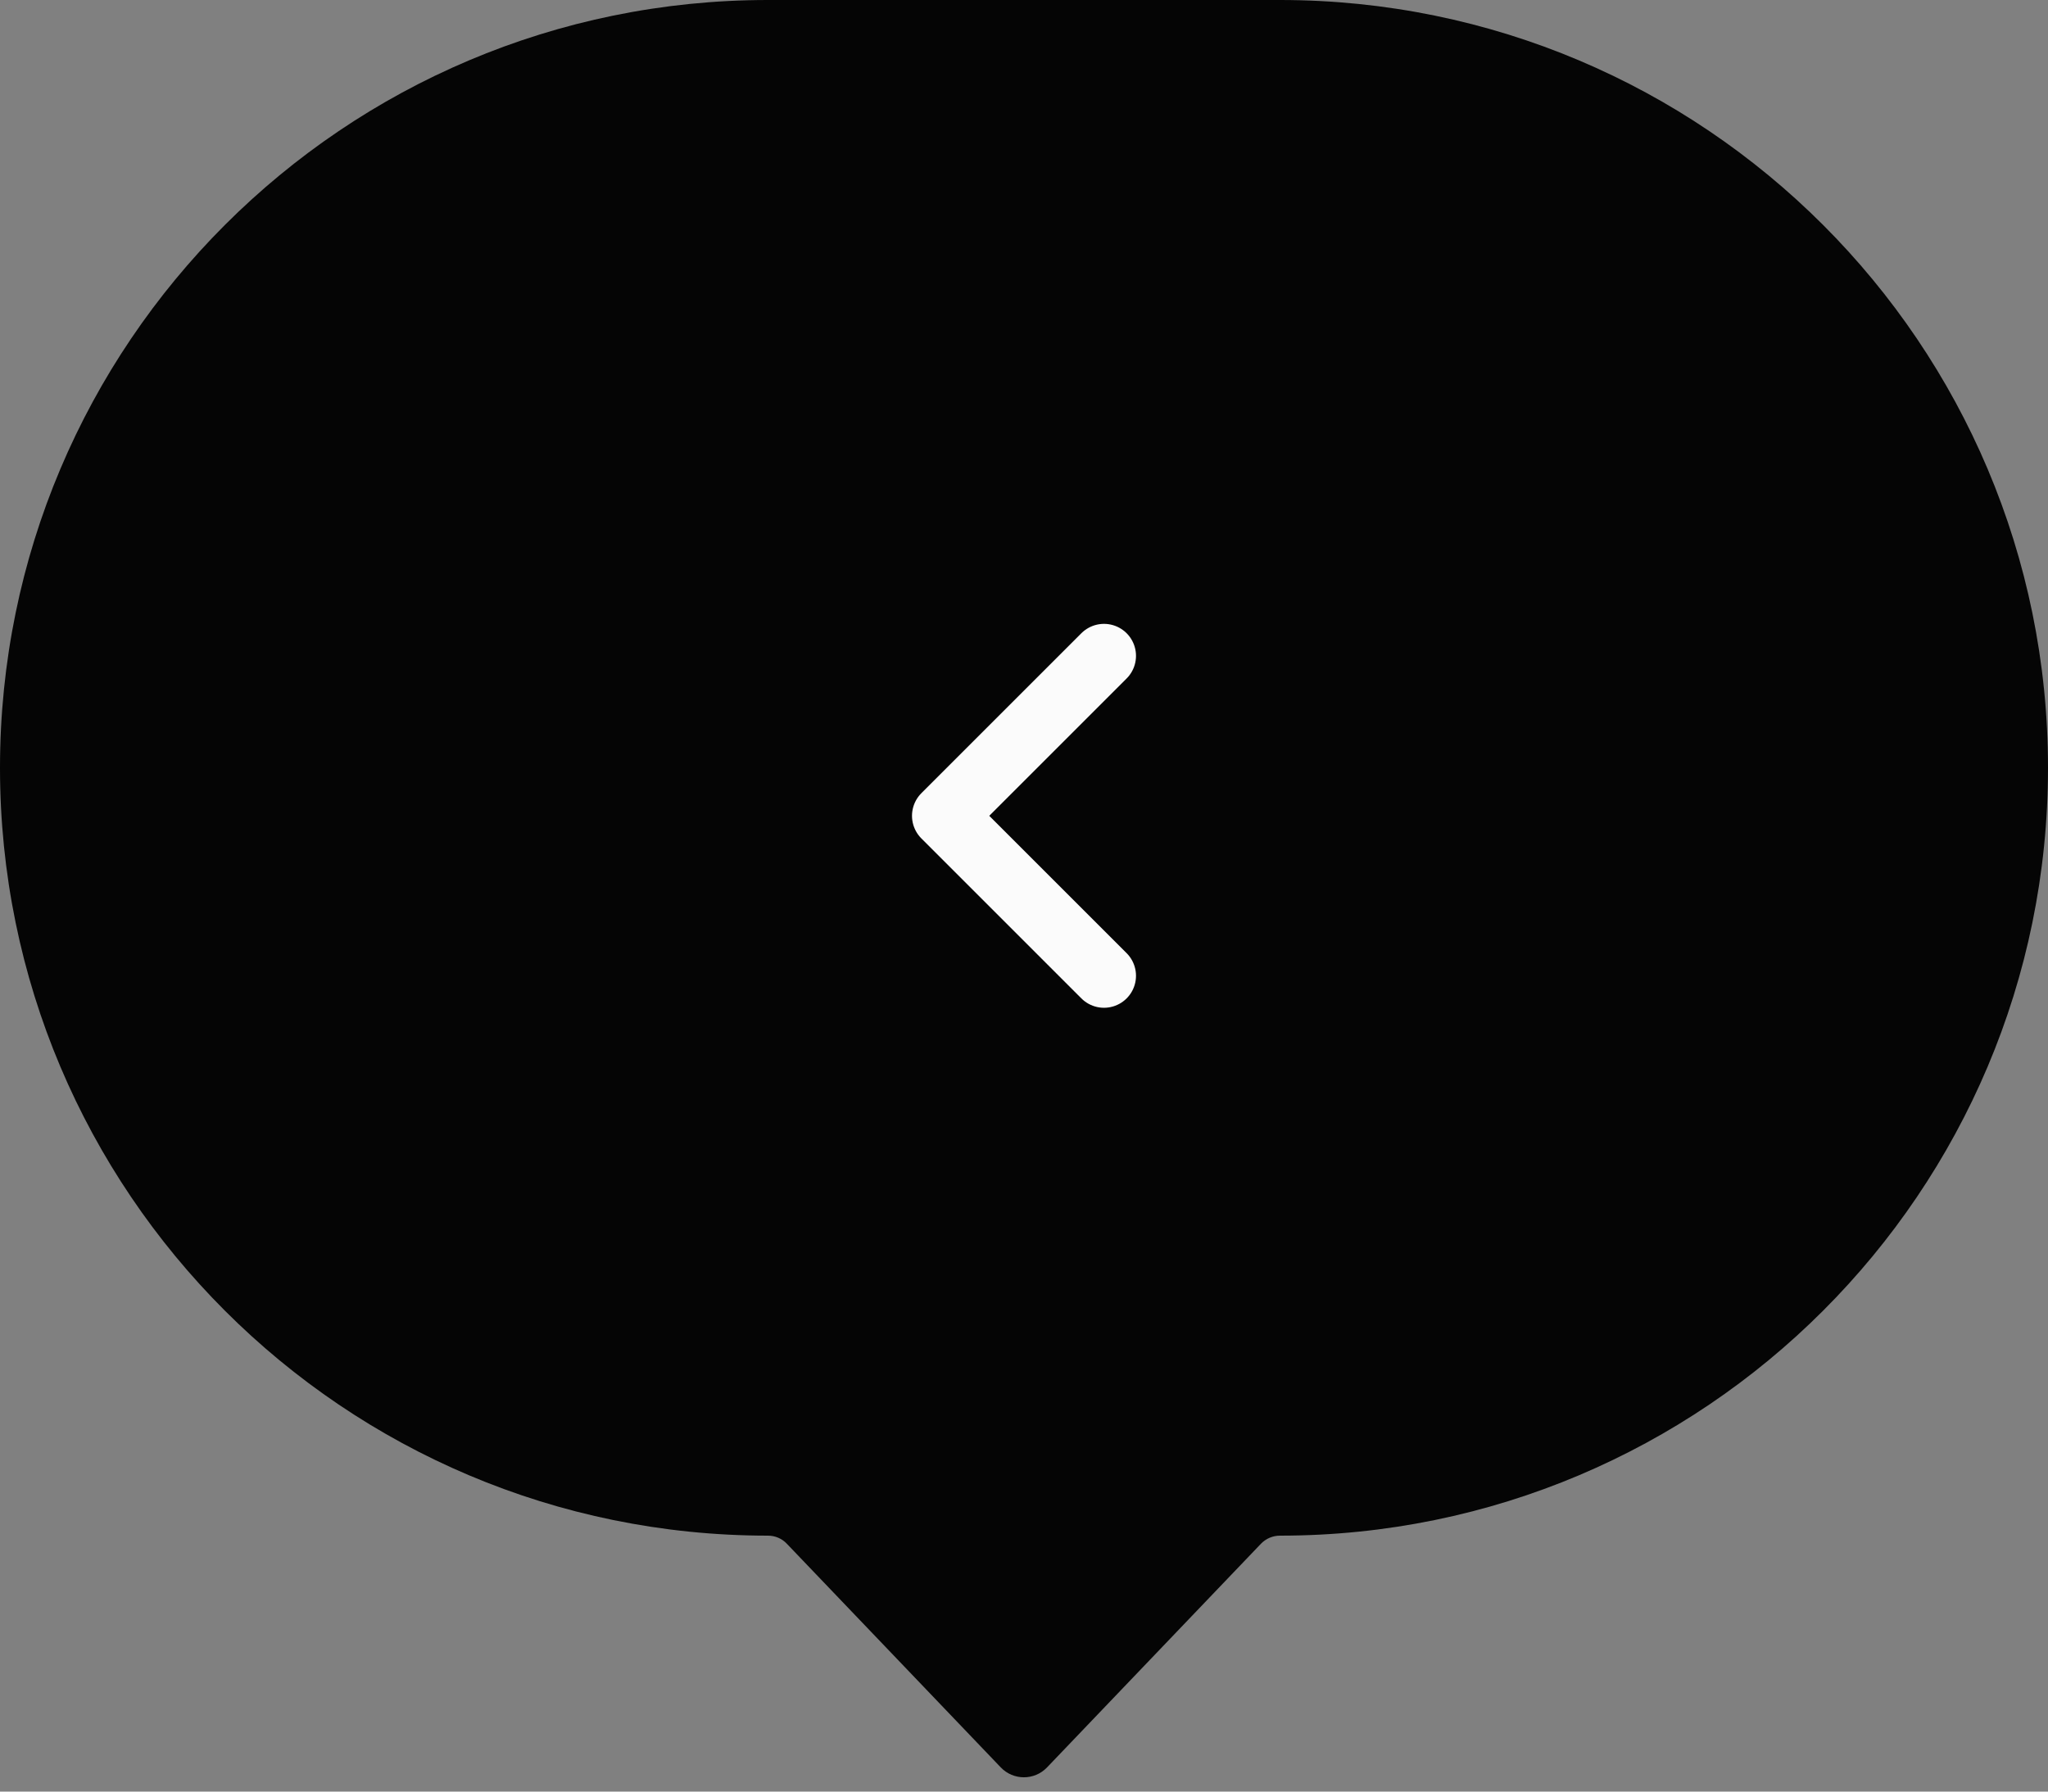 <svg width="32" height="28" viewBox="0 0 32 28" fill="none" xmlns="http://www.w3.org/2000/svg">
<rect x="0" y="0" width="32" height="28" fill="#808080" stroke="none"/>
<path fill-rule="evenodd" clip-rule="evenodd" d="M12 0C5.373 0 0 5.373 0 12C0 18.627 5.373 24 12 24C12.111 24 12.217 24.045 12.293 24.125L15.637 27.622C15.834 27.828 16.163 27.828 16.36 27.622L19.701 24.128C19.779 24.046 19.887 24 20 24C26.627 24 32 18.627 32 12C32 5.373 26.627 0 20 0H12Z" fill="#050505"/>
<path d="M17.25 10.25L14.75 12.75L17.25 15.25" stroke="#FBFBFB" stroke-linecap="round" stroke-linejoin="round"/>
</svg>
